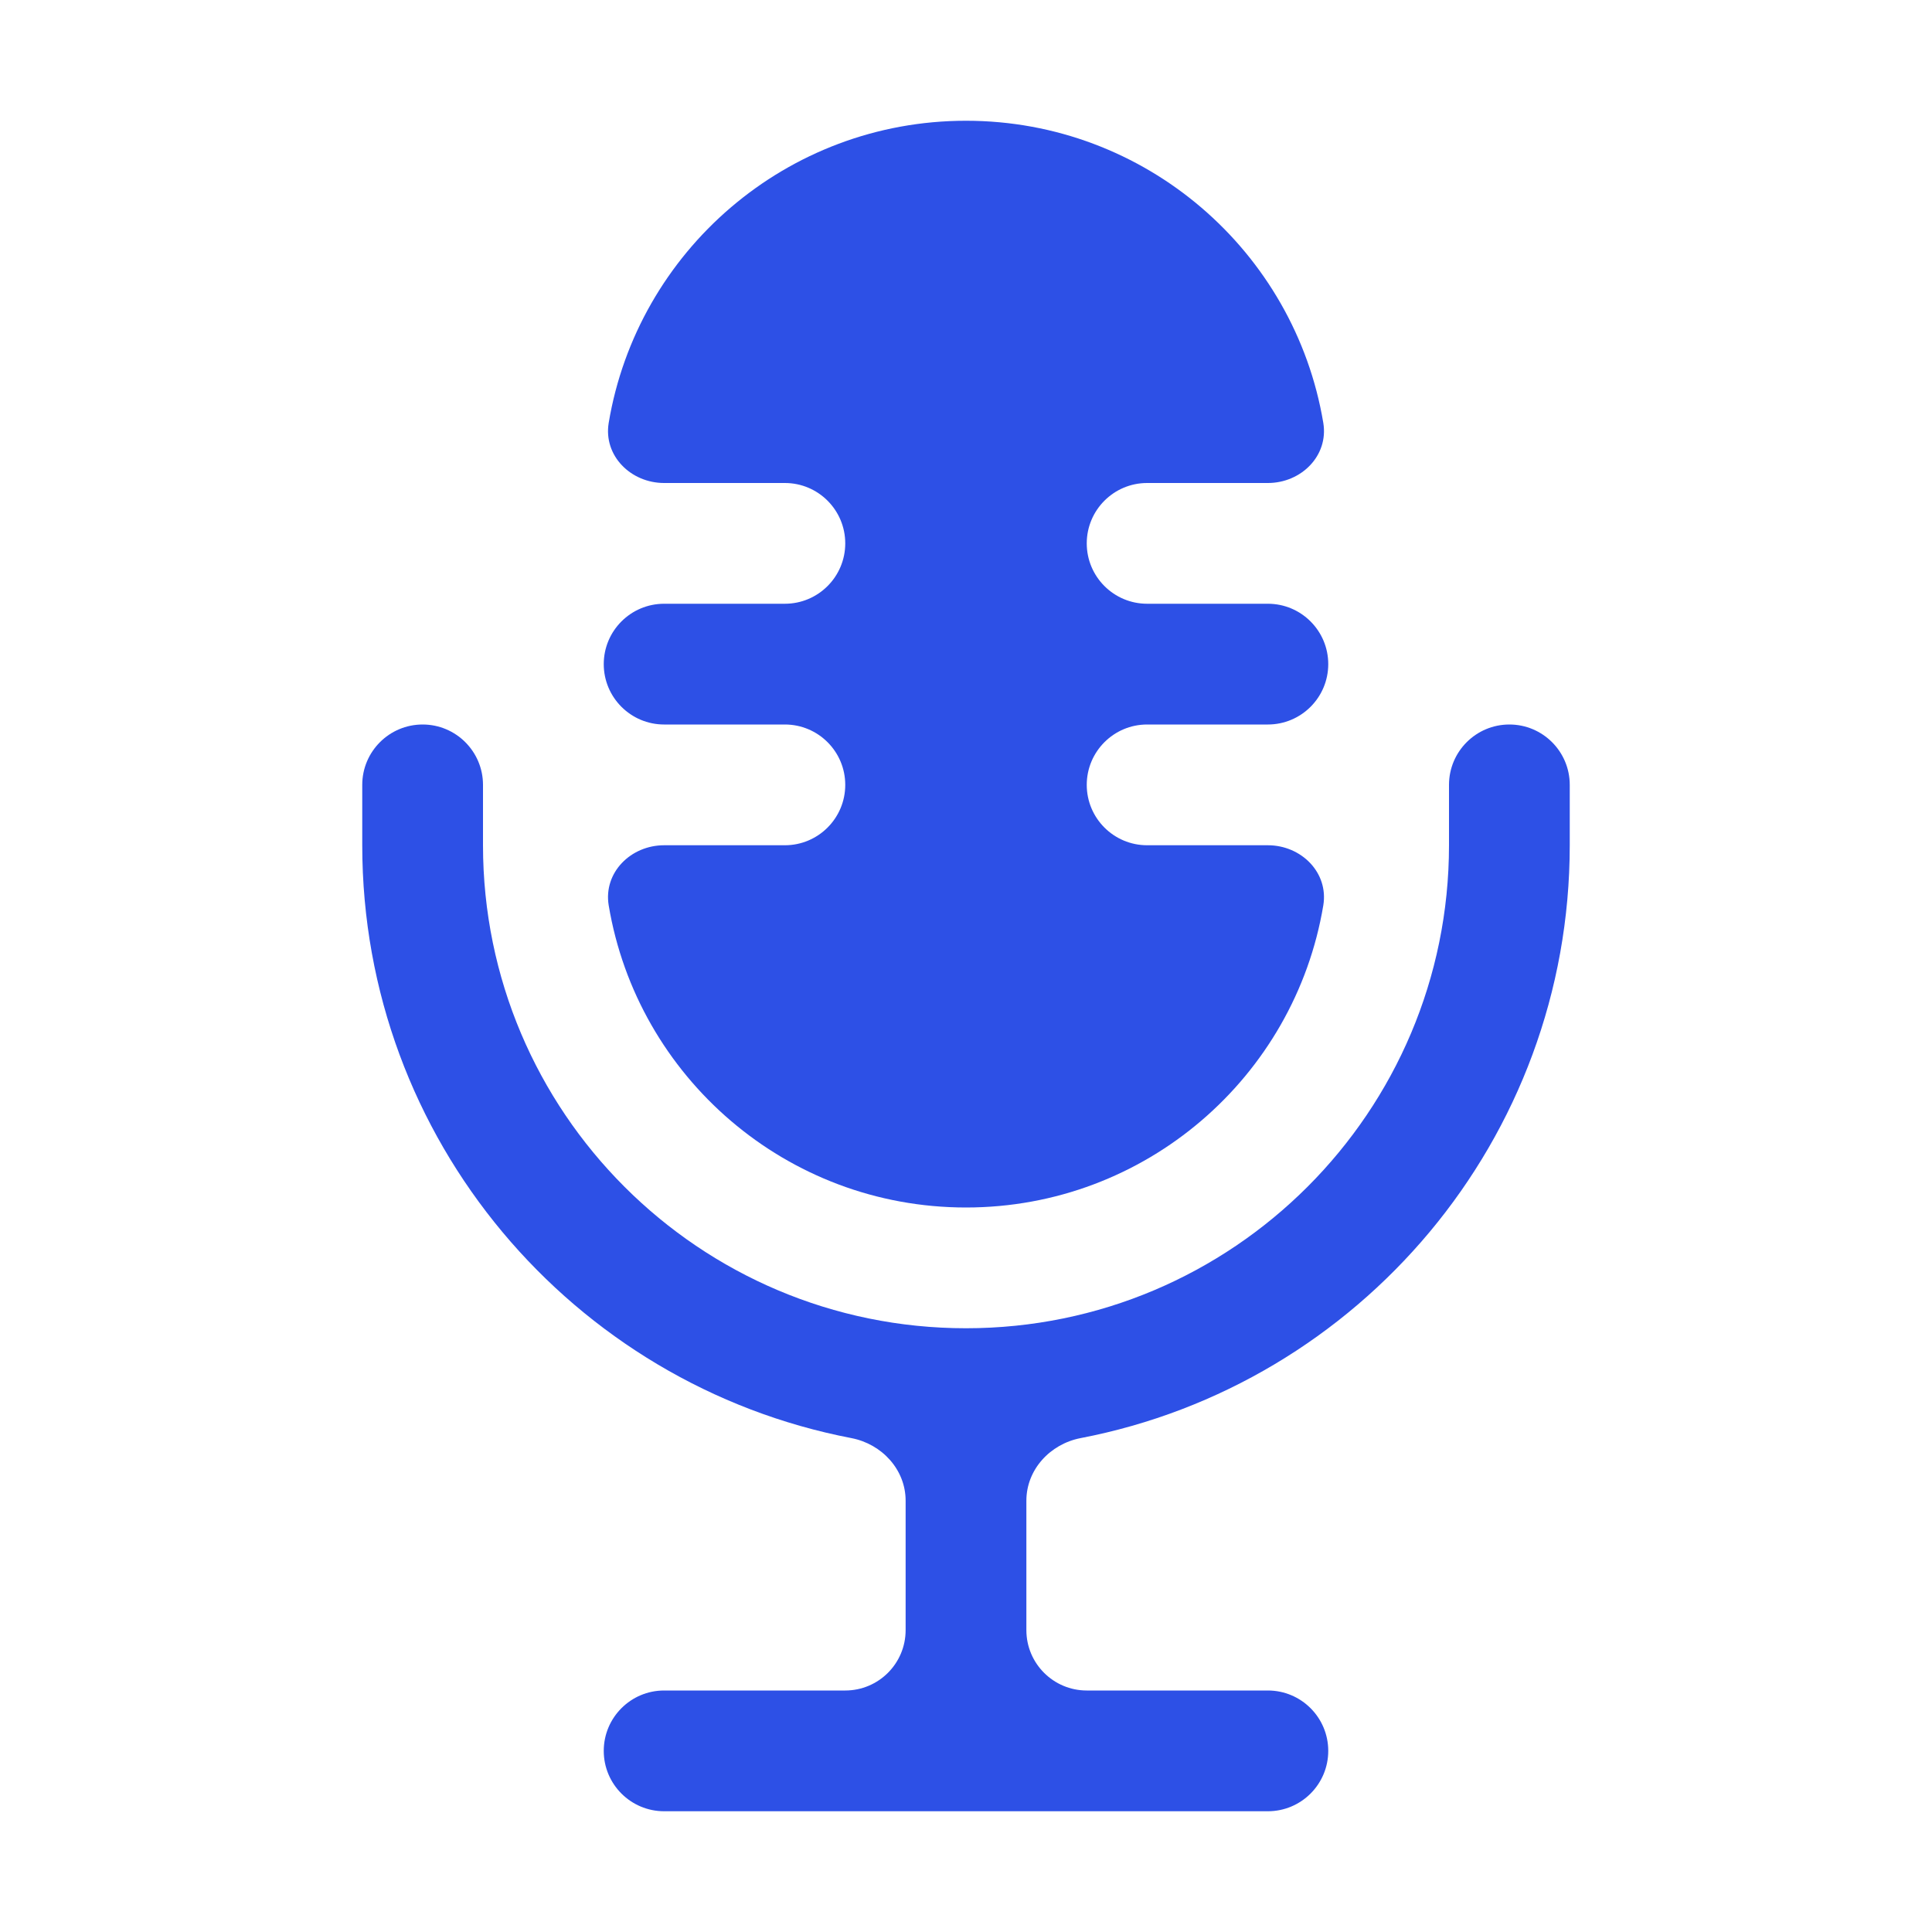 <svg width="16" height="16" viewBox="0 0 16 16" fill="none" xmlns="http://www.w3.org/2000/svg">
<path d="M5.5 4C5.224 4 4.996 3.774 5.041 3.502C5.278 2.082 6.513 1 8 1C9.487 1 10.722 2.082 10.959 3.502C11.004 3.774 10.776 4 10.5 4H9.5C9.224 4 9 4.224 9 4.5C9 4.776 9.224 5 9.5 5H10.5C10.776 5 11 5.224 11 5.5C11 5.776 10.776 6 10.5 6H9.5C9.224 6 9 6.224 9 6.5C9 6.776 9.224 7 9.5 7H10.5C10.776 7 11.004 7.226 10.959 7.498C10.722 8.918 9.487 10 8 10C6.513 10 5.278 8.918 5.041 7.498C4.996 7.226 5.224 7 5.5 7H6.5C6.776 7 7 6.776 7 6.5C7 6.224 6.776 6 6.5 6H5.5C5.224 6 5 5.776 5 5.5C5 5.224 5.224 5 5.5 5H6.5C6.776 5 7 4.776 7 4.5C7 4.224 6.776 4 6.5 4H5.5Z" fill="#2D50E6"/>
<path d="M3.5 6C3.776 6 4 6.224 4 6.5V7C4 9.209 5.791 11 8 11C10.209 11 12 9.209 12 7V6.5C12 6.224 12.224 6 12.5 6C12.776 6 13 6.224 13 6.5V7C13 9.437 11.256 11.467 8.948 11.91C8.696 11.959 8.5 12.171 8.5 12.428V13.5C8.5 13.776 8.724 14 9 14H10.5C10.776 14 11 14.224 11 14.5C11 14.776 10.776 15 10.5 15H5.5C5.224 15 5 14.776 5 14.5C5 14.224 5.224 14 5.5 14H7C7.276 14 7.5 13.776 7.5 13.5V12.428C7.5 12.171 7.304 11.959 7.052 11.91C4.744 11.467 3 9.437 3 7V6.5C3 6.224 3.224 6 3.5 6Z" fill="#2D50E6"/>
</svg>
